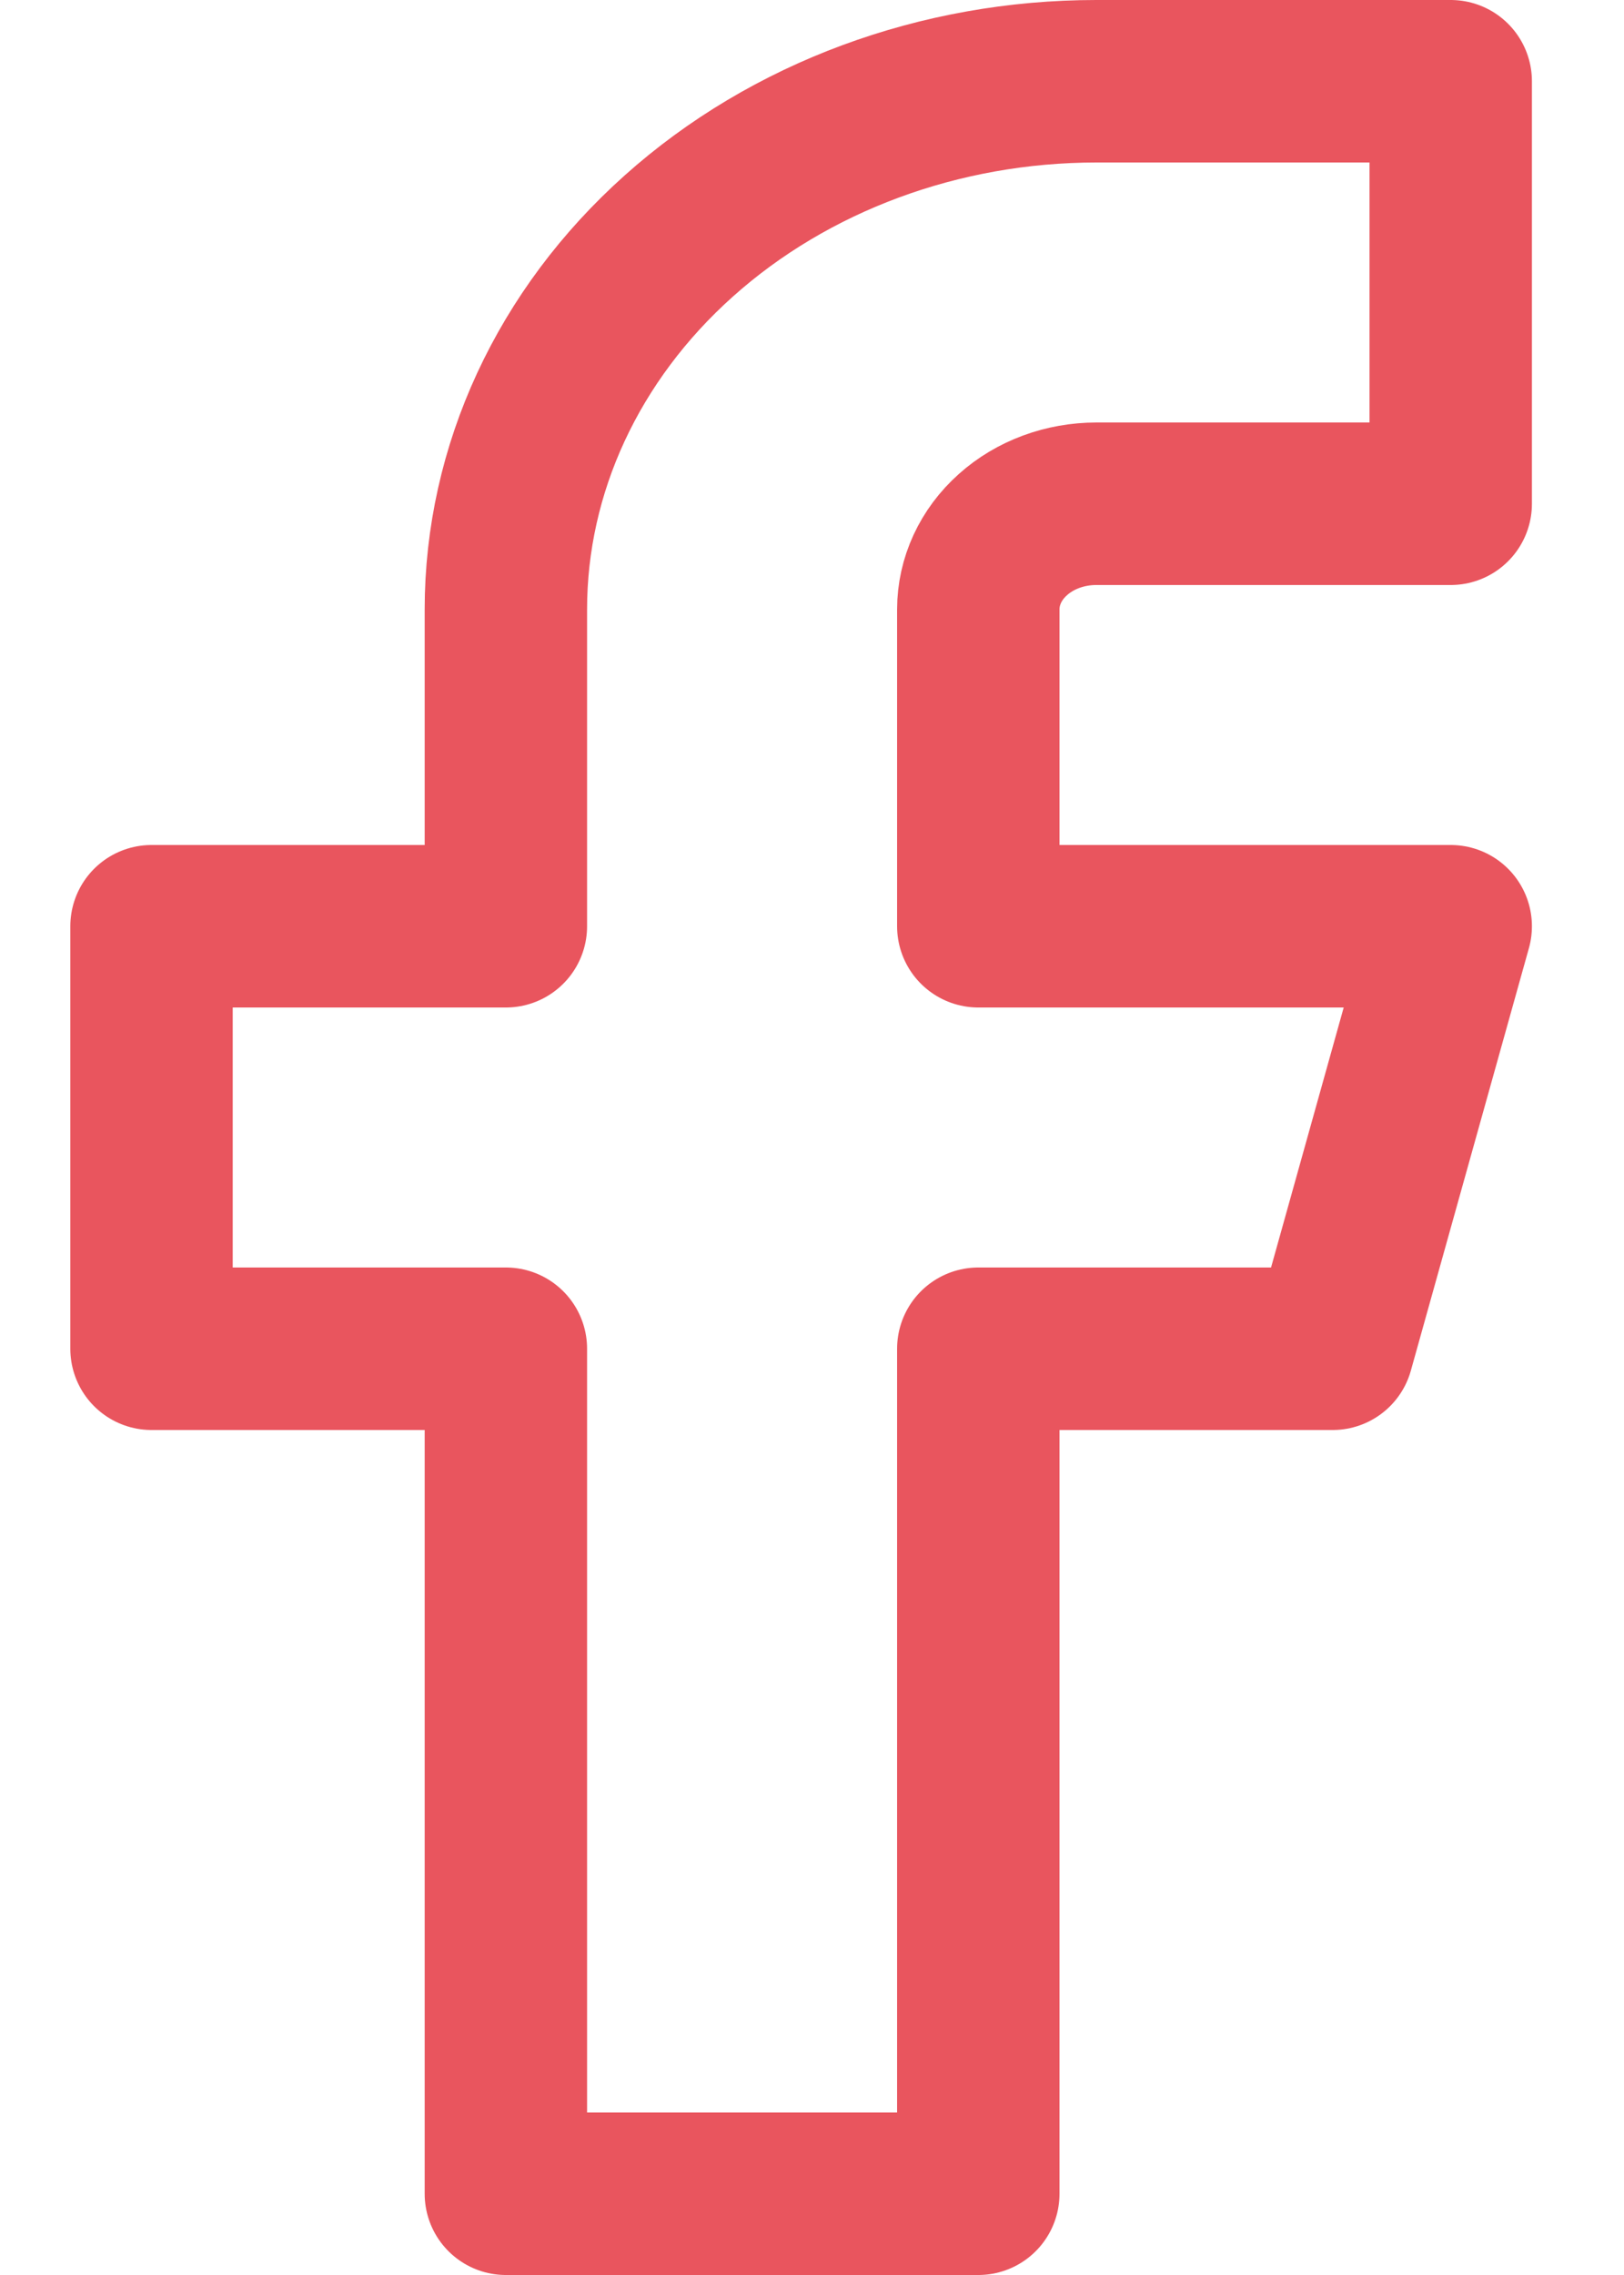 <svg width="10" height="14" viewBox="0 0 10 14" fill="none" xmlns="http://www.w3.org/2000/svg">
<path d="M8.933 0.5H6.751C5.787 0.5 4.862 0.842 4.18 1.452C3.498 2.061 3.115 2.888 3.115 3.75V5.7H0.933V8.3H3.115V13.5H6.024V8.3H8.206L8.933 5.7H6.024V3.75C6.024 3.578 6.1 3.412 6.237 3.29C6.373 3.168 6.558 3.1 6.751 3.1H8.933V0.5Z" stroke="#E9555E" stroke-linecap="round" stroke-linejoin="round"/>
</svg>
